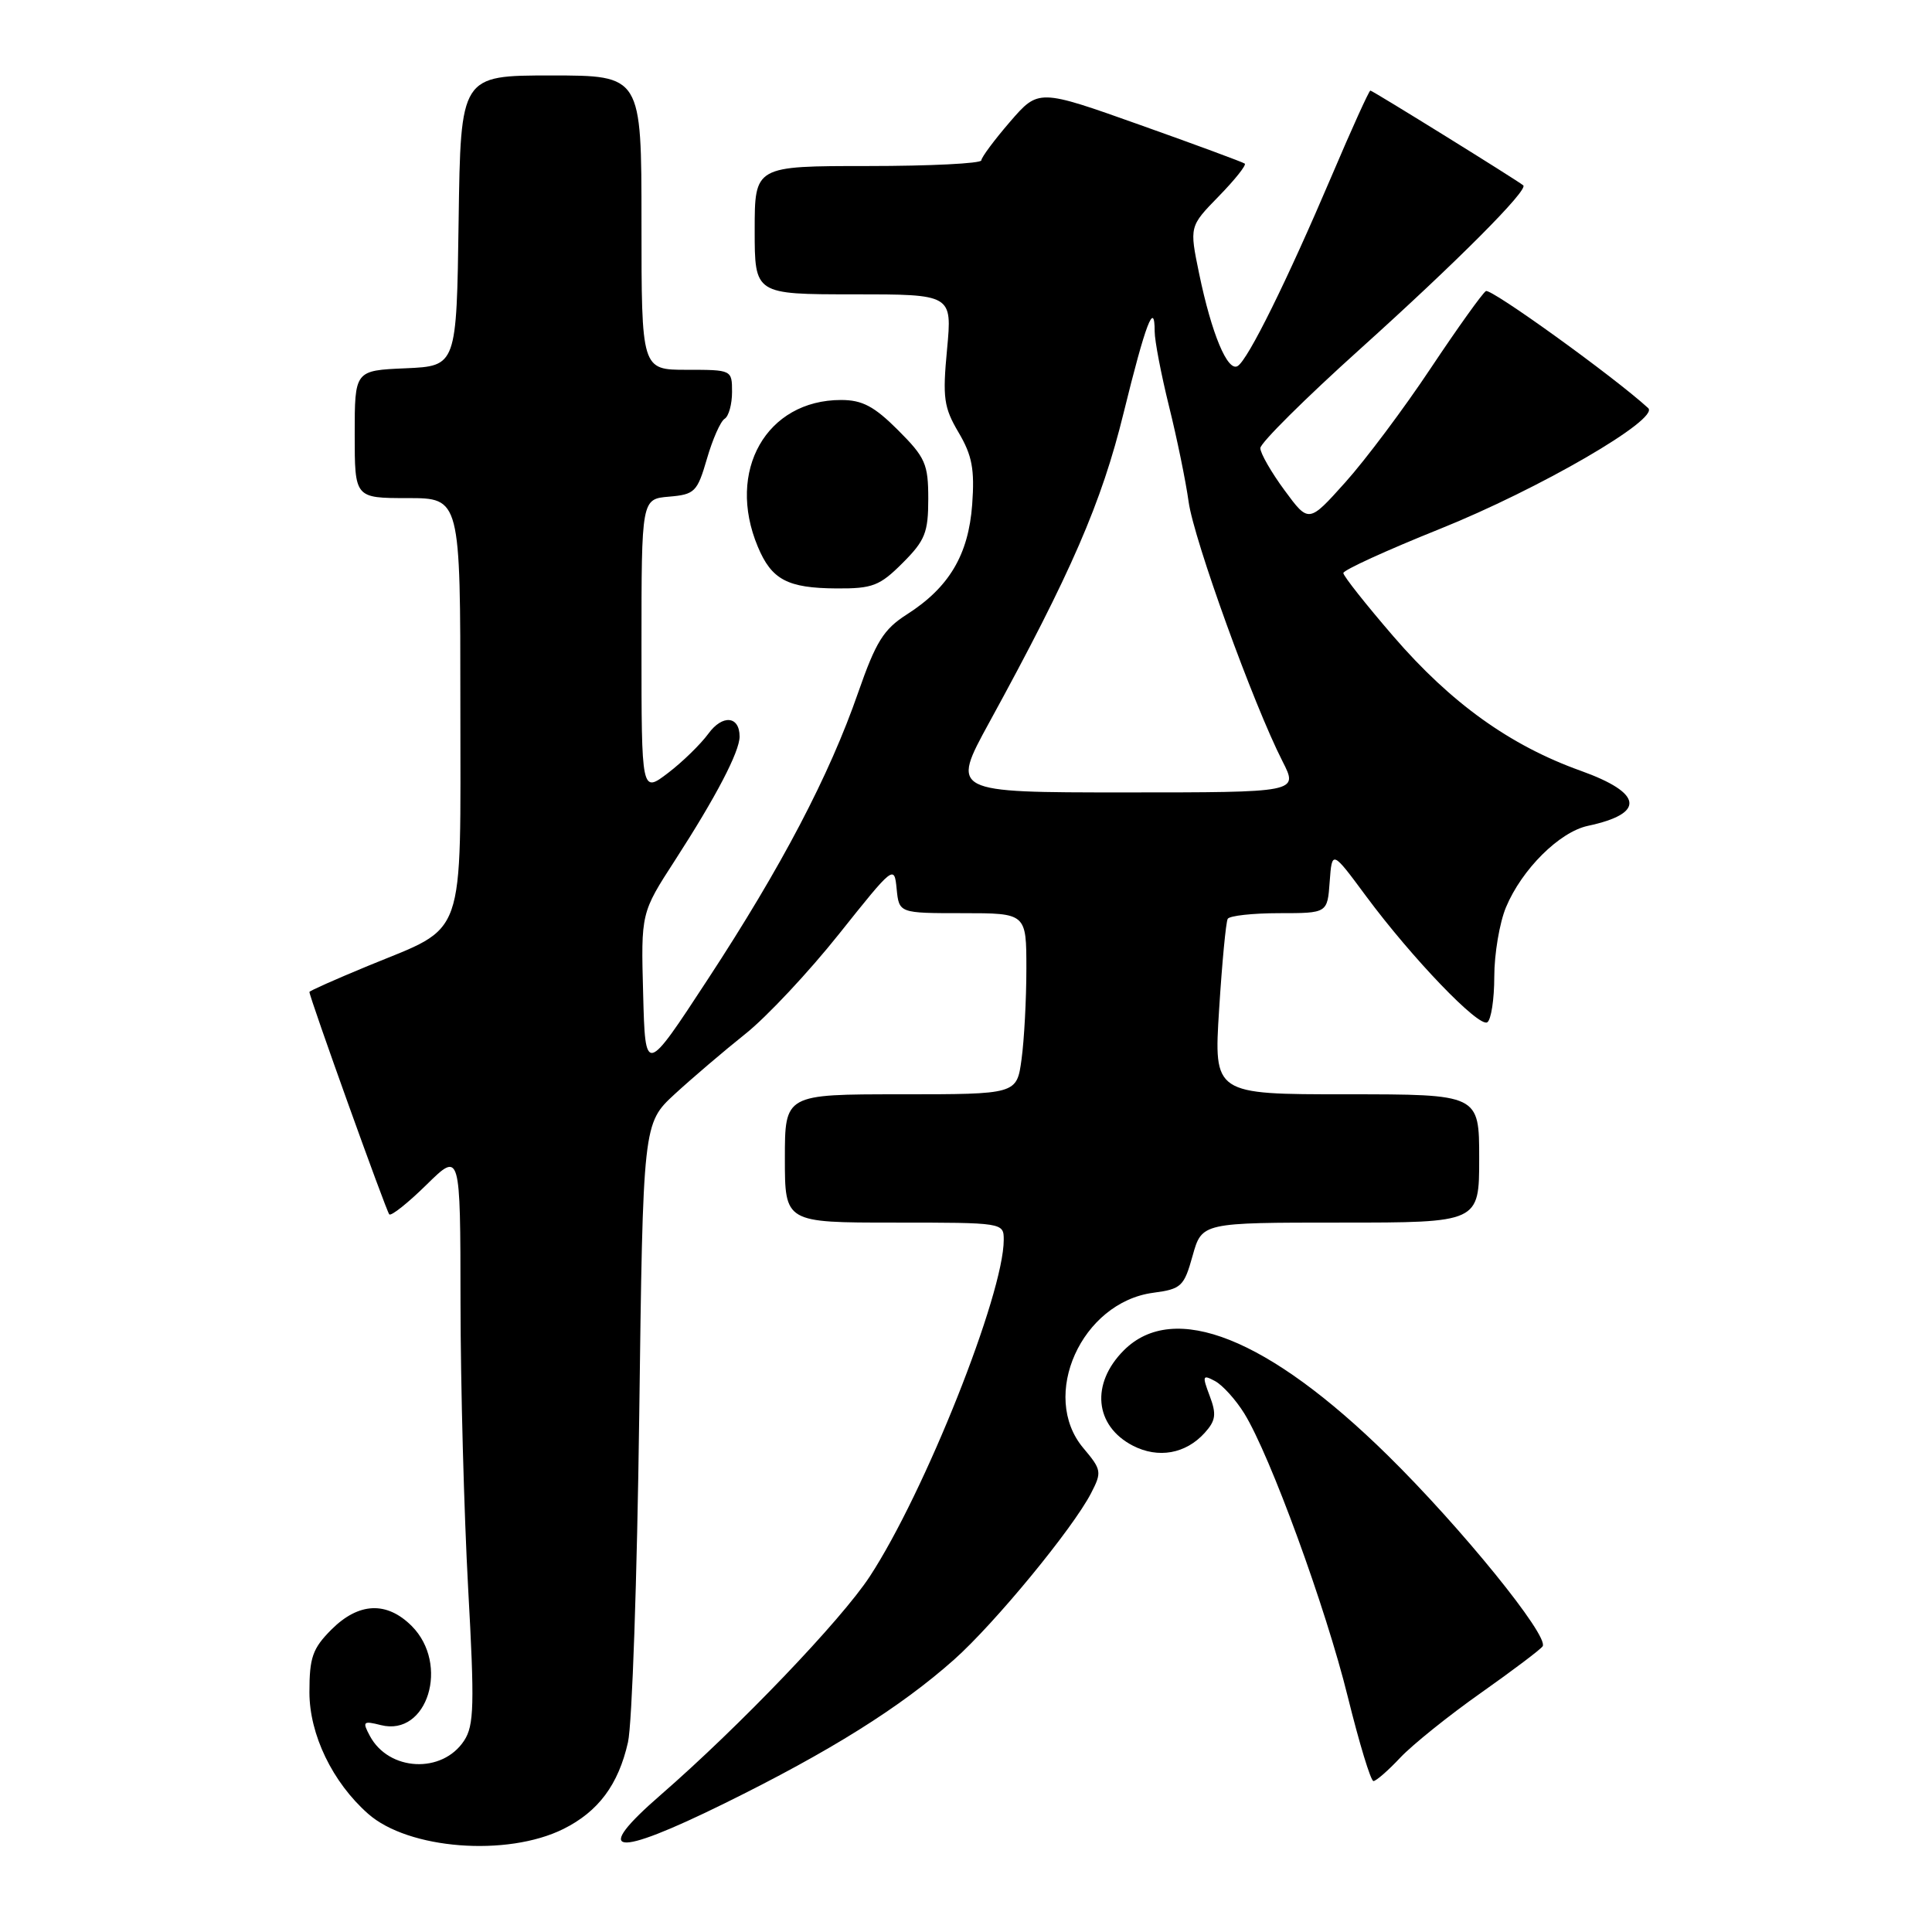 <?xml version="1.0" encoding="UTF-8" standalone="no"?>
<!DOCTYPE svg PUBLIC "-//W3C//DTD SVG 1.1//EN" "http://www.w3.org/Graphics/SVG/1.1/DTD/svg11.dtd" >
<svg xmlns="http://www.w3.org/2000/svg" xmlns:xlink="http://www.w3.org/1999/xlink" version="1.1" viewBox="0 0 256 256">
 <g >
 <path fill="currentColor"
d=" M 74.65 242.35 C 79.29 240.04 81.94 236.48 83.21 230.86 C 83.76 228.46 84.42 209.03 84.70 187.68 C 85.20 148.86 85.20 148.86 89.41 144.97 C 91.73 142.84 95.94 139.25 98.76 137.00 C 101.58 134.76 107.17 128.79 111.19 123.74 C 118.43 114.66 118.50 114.60 118.81 117.78 C 119.13 121.00 119.13 121.00 127.56 121.00 C 136.00 121.00 136.00 121.00 136.00 128.36 C 136.00 132.41 135.71 137.81 135.36 140.36 C 134.73 145.00 134.73 145.00 119.36 145.00 C 104.00 145.00 104.00 145.00 104.00 153.50 C 104.00 162.00 104.00 162.00 118.50 162.00 C 132.95 162.00 133.00 162.01 133.00 164.29 C 133.00 171.47 122.54 197.76 115.25 208.89 C 111.46 214.68 97.98 228.76 87.55 237.83 C 78.34 245.83 81.23 246.23 95.96 238.98 C 109.99 232.07 119.30 226.24 126.43 219.90 C 131.81 215.11 142.14 202.56 144.57 197.86 C 146.02 195.06 145.97 194.75 143.55 191.88 C 137.73 184.97 143.31 172.57 152.80 171.30 C 156.54 170.80 156.89 170.47 158.03 166.38 C 159.26 162.00 159.26 162.00 177.63 162.00 C 196.00 162.00 196.00 162.00 196.00 153.50 C 196.00 145.00 196.00 145.00 178.42 145.00 C 160.83 145.00 160.83 145.00 161.54 133.75 C 161.93 127.56 162.44 122.16 162.68 121.75 C 162.92 121.34 165.99 121.00 169.50 121.00 C 175.89 121.00 175.89 121.00 176.19 116.83 C 176.50 112.65 176.50 112.65 181.00 118.73 C 187.11 126.97 195.94 136.16 197.07 135.46 C 197.58 135.14 198.00 132.42 198.00 129.41 C 198.00 126.40 198.70 122.26 199.55 120.22 C 201.65 115.19 206.63 110.24 210.40 109.43 C 218.06 107.80 217.71 105.09 209.45 102.13 C 200.09 98.78 192.27 93.17 184.64 84.33 C 180.99 80.10 178.00 76.32 178.00 75.93 C 178.00 75.54 183.75 72.91 190.78 70.09 C 203.96 64.80 219.97 55.51 218.39 54.07 C 213.83 49.90 197.54 38.16 196.89 38.57 C 196.43 38.85 193.14 43.45 189.58 48.79 C 186.03 54.13 180.93 60.94 178.26 63.91 C 173.41 69.32 173.41 69.32 170.21 64.97 C 168.44 62.57 167.00 60.05 167.00 59.38 C 167.00 58.70 172.96 52.78 180.25 46.22 C 193.02 34.72 202.55 25.16 201.84 24.56 C 201.04 23.89 181.87 12.00 181.58 12.00 C 181.41 12.00 179.11 17.06 176.48 23.25 C 170.52 37.24 165.38 47.65 164.00 48.50 C 162.67 49.32 160.54 44.23 158.89 36.25 C 157.60 30.00 157.60 30.00 161.48 26.02 C 163.62 23.83 165.17 21.88 164.94 21.68 C 164.70 21.49 158.45 19.18 151.05 16.55 C 137.61 11.77 137.61 11.77 133.83 16.14 C 131.76 18.54 130.05 20.84 130.03 21.25 C 130.01 21.66 123.25 22.00 115.00 22.00 C 100.00 22.00 100.00 22.00 100.00 30.50 C 100.00 39.00 100.00 39.00 113.09 39.00 C 126.17 39.00 126.17 39.00 125.49 46.28 C 124.88 52.72 125.06 53.99 127.02 57.31 C 128.81 60.34 129.16 62.18 128.82 66.85 C 128.33 73.52 125.76 77.85 120.14 81.43 C 117.08 83.39 116.06 85.03 113.72 91.74 C 109.89 102.78 103.57 114.83 93.79 129.76 C 85.50 142.43 85.50 142.43 85.22 131.69 C 84.93 120.96 84.93 120.96 89.45 113.98 C 94.88 105.58 98.00 99.60 98.00 97.60 C 98.00 94.85 95.73 94.65 93.86 97.22 C 92.84 98.61 90.44 100.96 88.51 102.43 C 85.00 105.10 85.00 105.10 85.00 85.61 C 85.00 66.12 85.00 66.12 88.65 65.81 C 92.06 65.52 92.39 65.19 93.67 60.80 C 94.42 58.21 95.47 55.82 96.02 55.49 C 96.56 55.16 97.00 53.56 97.00 51.94 C 97.00 49.01 96.97 49.00 91.00 49.00 C 85.00 49.00 85.00 49.00 85.00 29.50 C 85.00 10.00 85.00 10.00 73.02 10.00 C 61.04 10.00 61.04 10.00 60.77 29.25 C 60.50 48.50 60.50 48.50 53.75 48.80 C 47.00 49.09 47.00 49.09 47.00 57.55 C 47.00 66.00 47.00 66.00 54.00 66.00 C 61.00 66.00 61.00 66.00 61.00 93.33 C 61.00 125.15 61.92 122.55 48.75 127.99 C 44.49 129.75 41.00 131.30 41.00 131.44 C 41.00 132.14 51.19 160.52 51.58 160.91 C 51.83 161.17 54.06 159.40 56.52 156.98 C 61.00 152.58 61.00 152.58 61.02 172.54 C 61.03 183.52 61.49 200.56 62.03 210.41 C 62.89 225.91 62.82 228.63 61.50 230.64 C 58.60 235.07 51.52 234.71 49.01 230.02 C 47.99 228.11 48.11 227.99 50.49 228.59 C 56.64 230.13 59.61 220.52 54.55 215.45 C 51.24 212.15 47.53 212.32 43.92 215.92 C 41.42 218.43 41.00 219.61 41.00 224.23 C 41.00 229.83 44.05 236.16 48.77 240.33 C 54.10 245.05 67.18 246.06 74.65 242.35 Z  M 185.56 232.88 C 187.18 231.17 191.98 227.31 196.24 224.31 C 200.49 221.31 204.17 218.53 204.41 218.14 C 205.26 216.77 193.60 202.39 183.87 192.83 C 168.04 177.27 155.55 172.30 148.92 178.92 C 144.50 183.34 145.03 188.93 150.11 191.56 C 153.47 193.29 157.11 192.65 159.63 189.86 C 161.10 188.23 161.21 187.40 160.29 184.96 C 159.28 182.28 159.34 182.11 161.00 183.00 C 162.00 183.54 163.75 185.47 164.88 187.30 C 168.31 192.86 175.68 213.02 178.59 224.84 C 180.11 230.98 181.63 236.00 181.99 236.00 C 182.34 236.00 183.95 234.60 185.56 232.88 Z  M 119.60 74.60 C 122.58 71.62 123.00 70.57 123.00 66.10 C 123.00 61.48 122.62 60.62 119.00 57.00 C 115.84 53.84 114.26 53.00 111.45 53.00 C 101.55 53.00 96.21 62.40 100.41 72.43 C 102.24 76.82 104.34 77.93 110.85 77.97 C 115.62 78.00 116.57 77.63 119.60 74.60 Z  M 131.07 95.75 C 141.95 75.87 145.97 66.61 148.89 54.69 C 151.80 42.86 153.00 39.70 153.00 43.92 C 153.00 45.15 153.86 49.62 154.90 53.83 C 155.95 58.05 157.12 63.75 157.50 66.50 C 158.20 71.54 166.07 93.30 169.95 100.90 C 172.04 105.00 172.04 105.00 149.03 105.00 C 126.01 105.00 126.01 105.00 131.07 95.75 Z "/>
</g>
</svg>